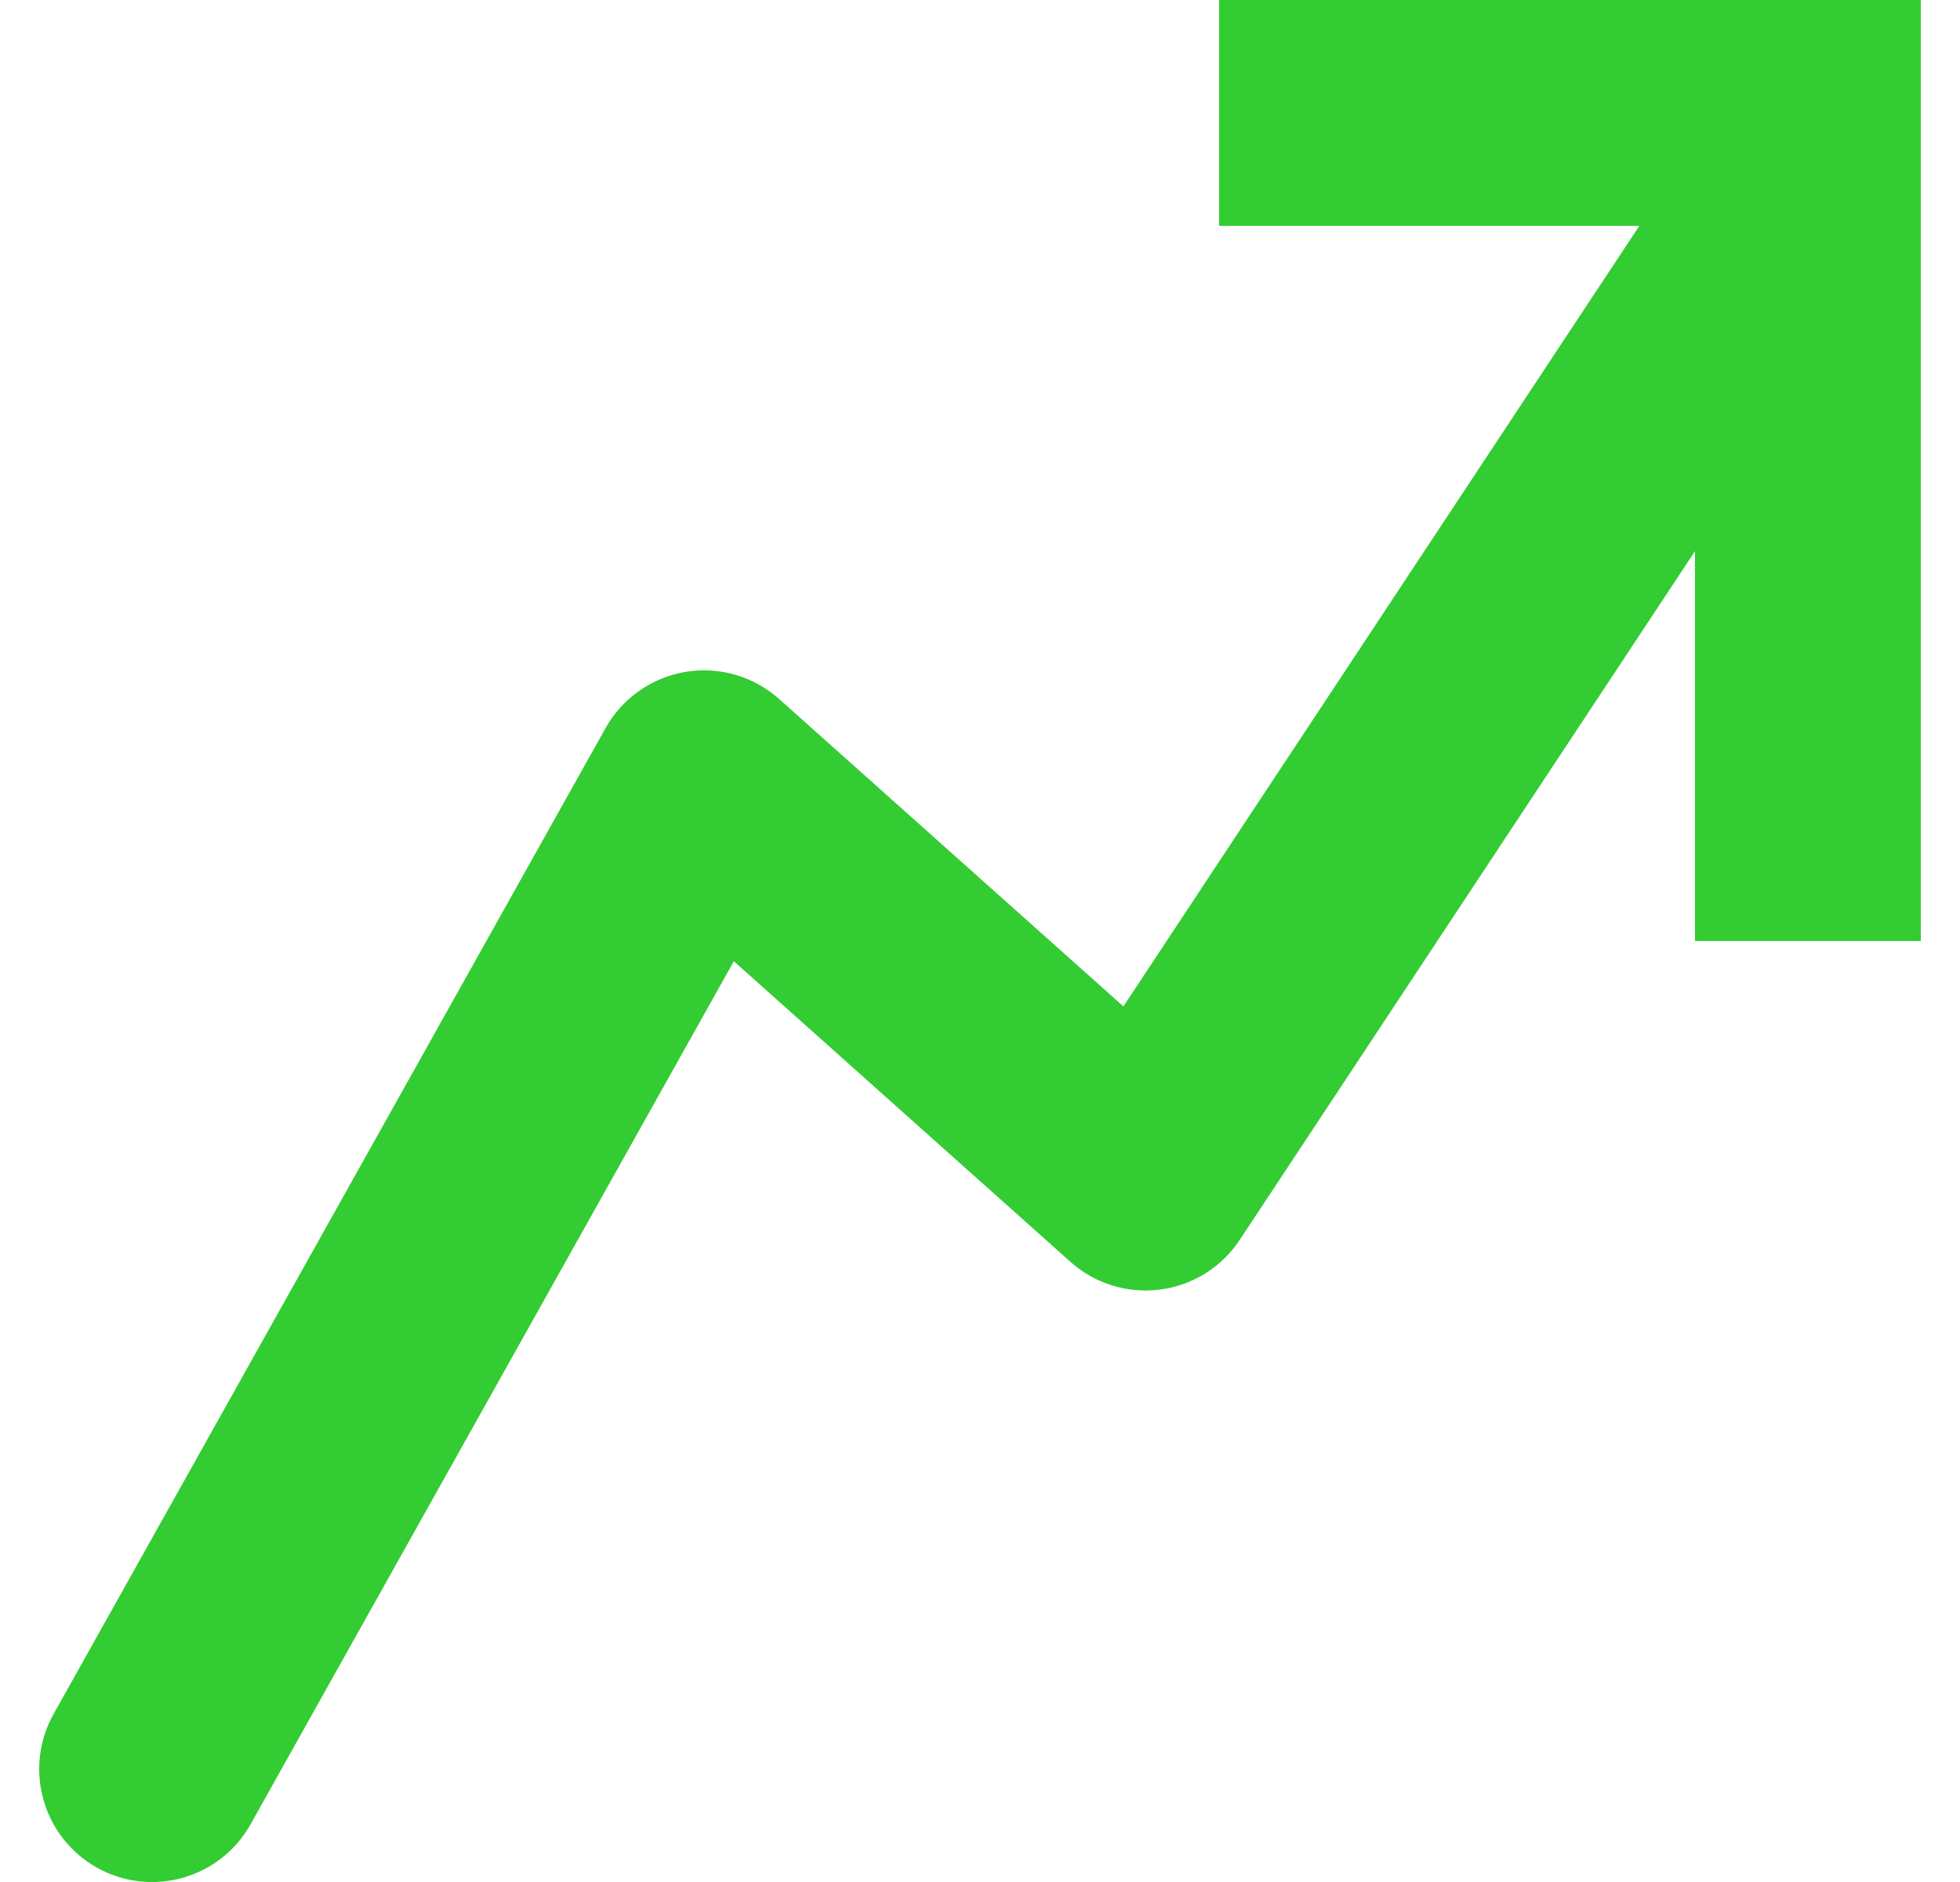 <svg width="25" height="24" viewBox="0 0 25 24" fill="none" xmlns="http://www.w3.org/2000/svg">
<path fill-rule="evenodd" clip-rule="evenodd" d="M20.91 2.88H15.55V0H24.5V12H21.62V7.028L15.813 15.811C15.583 16.16 15.212 16.392 14.797 16.445C14.382 16.499 13.965 16.37 13.653 16.091L9.36 12.258L3.196 23.264C2.808 23.958 1.93 24.205 1.236 23.817C0.543 23.428 0.295 22.55 0.684 21.857L7.724 9.285C7.937 8.904 8.312 8.641 8.742 8.568C9.173 8.496 9.613 8.624 9.939 8.915L14.329 12.834L20.91 2.88Z" fill="#33CC33"/>
</svg>
